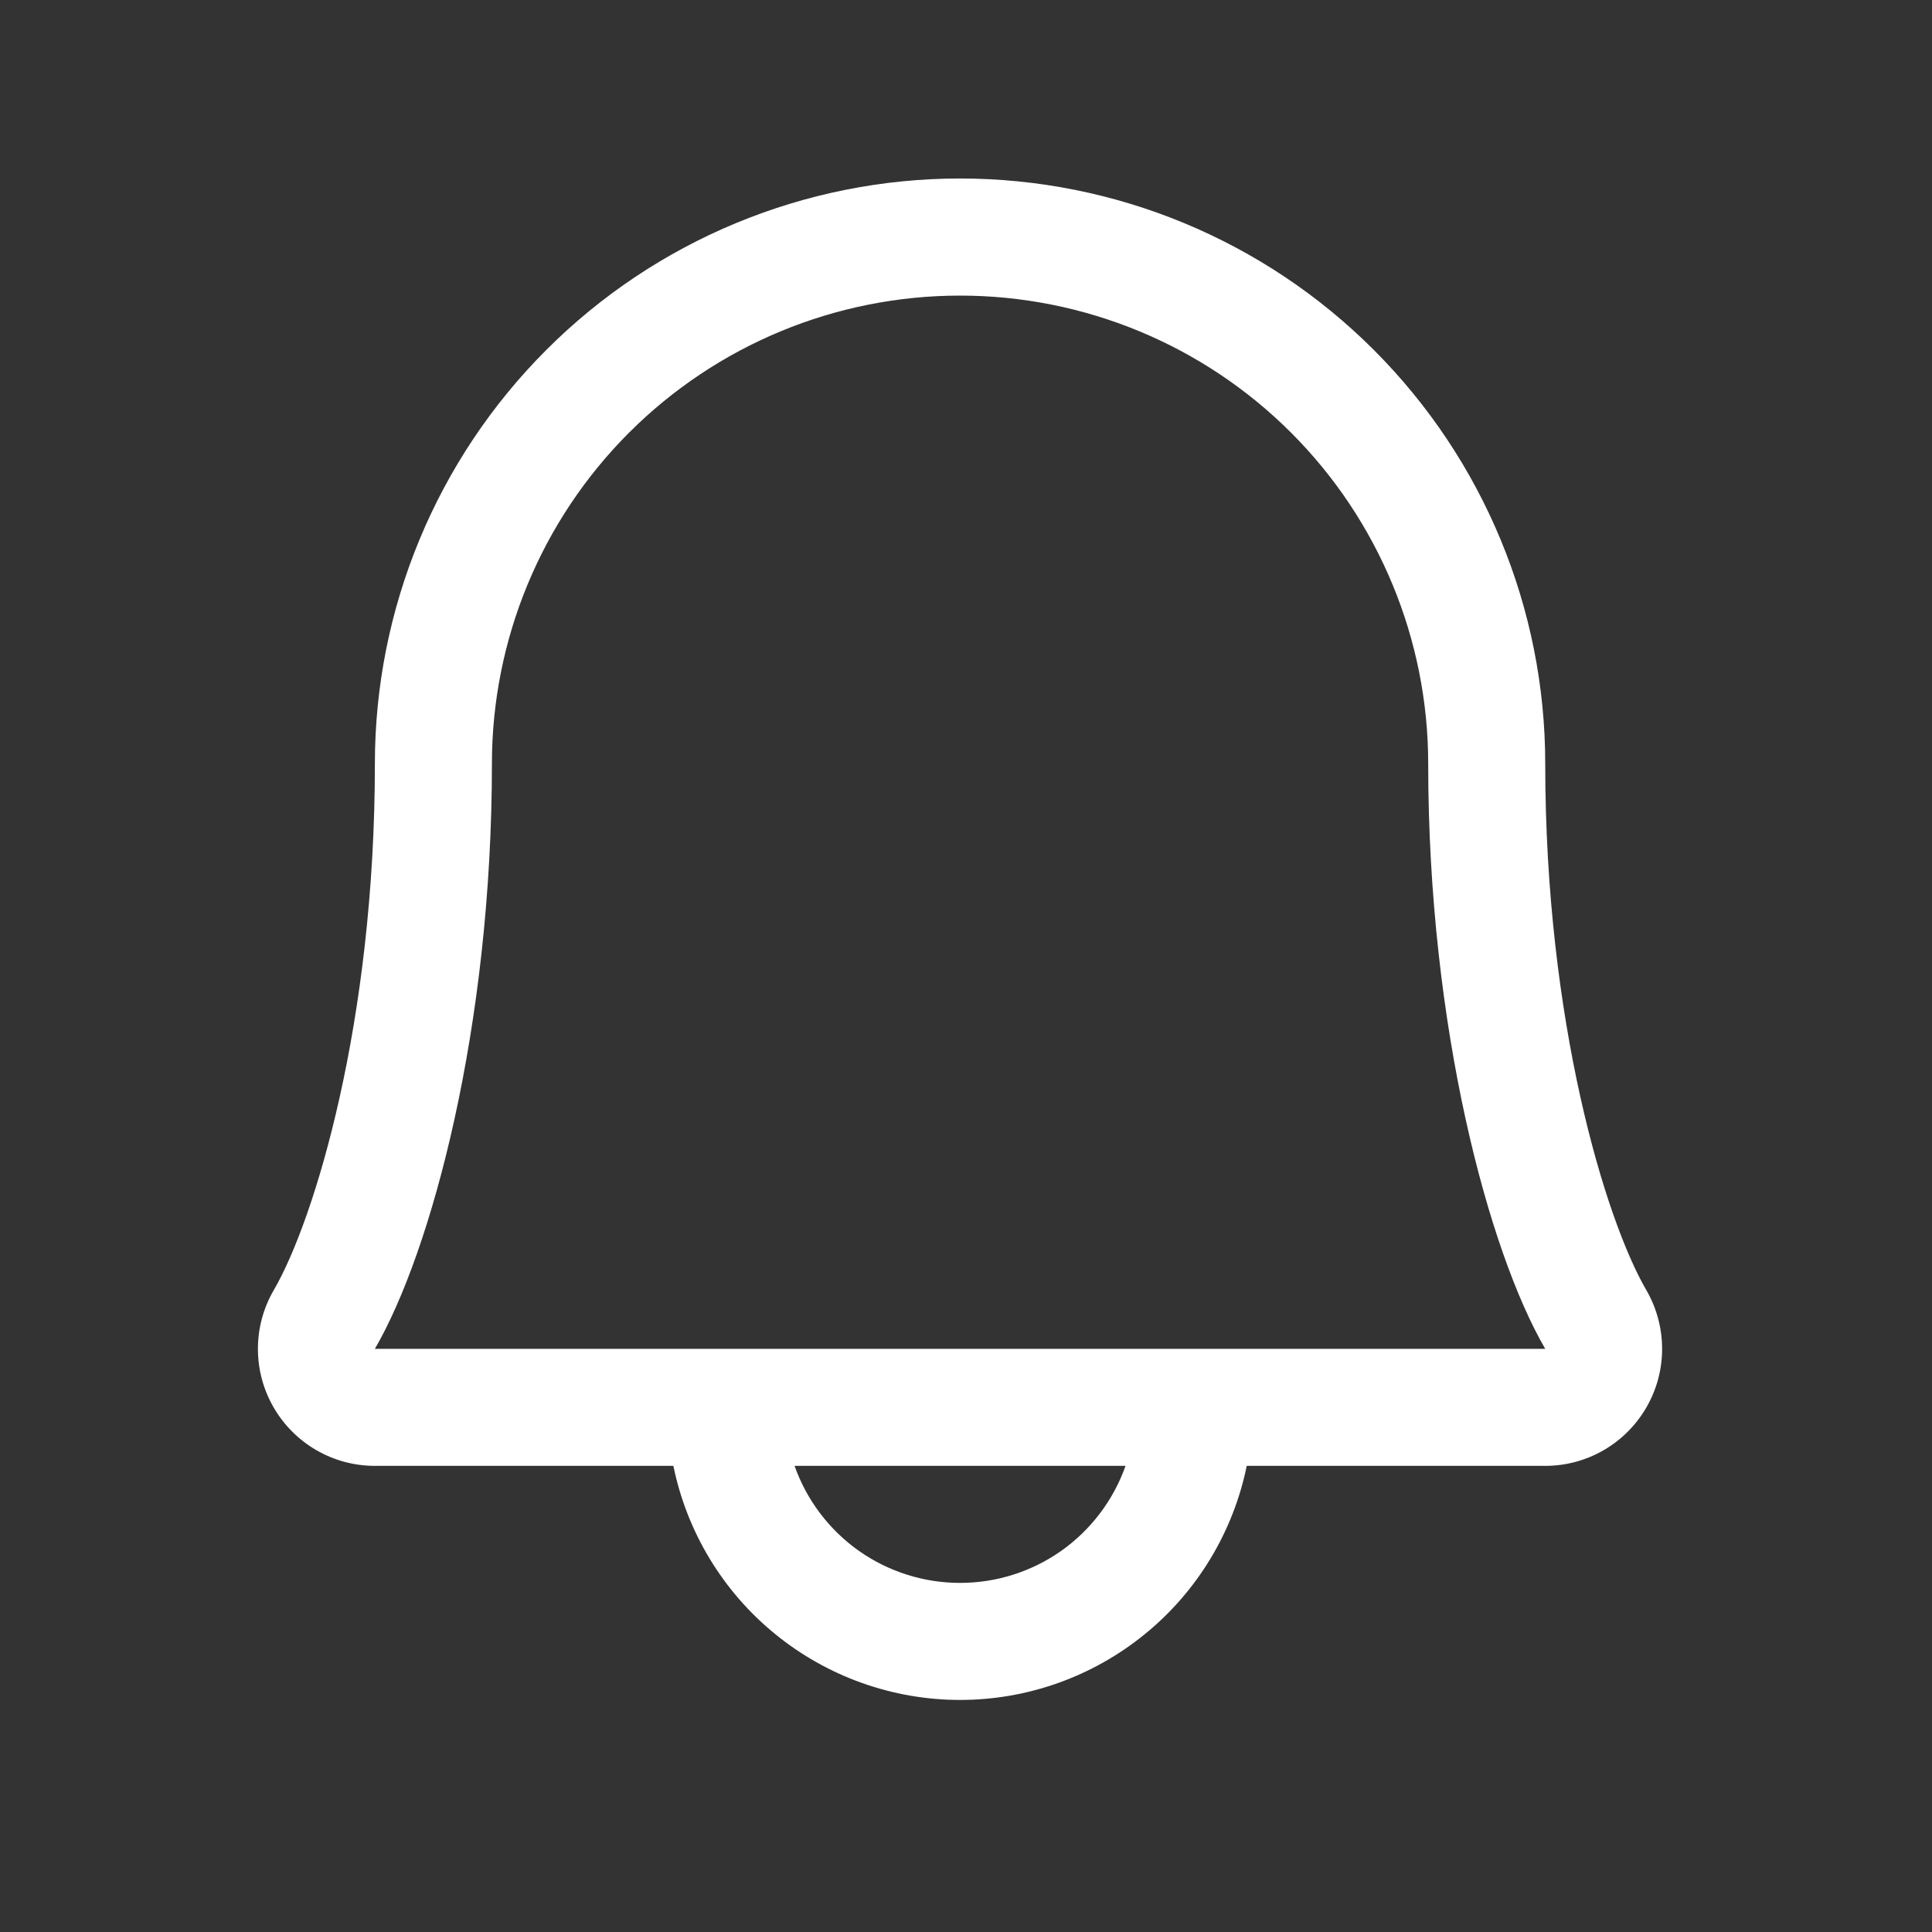 <svg width="26" height="26" viewBox="0 0 26 26" fill="none" xmlns="http://www.w3.org/2000/svg">
<rect x="0" y="0" width="26" height="26" fill="#333333" stroke="none"/>
<path d="M20.795 18.94H5.045C4.907 18.939 4.772 18.902 4.653 18.833C4.534 18.763 4.435 18.664 4.367 18.544C4.298 18.425 4.262 18.289 4.262 18.151C4.262 18.014 4.299 17.878 4.368 17.759C5.016 16.637 5.833 13.803 5.833 10.277C5.833 8.398 6.579 6.595 7.908 5.266C9.238 3.937 11.04 3.19 12.92 3.19C14.8 3.19 16.602 3.937 17.932 5.266C19.261 6.595 20.008 8.398 20.008 10.277C20.008 13.803 20.825 16.637 21.474 17.759C21.543 17.878 21.58 18.014 21.58 18.152C21.58 18.29 21.544 18.425 21.475 18.545C21.406 18.665 21.307 18.764 21.188 18.834C21.069 18.903 20.933 18.939 20.795 18.94Z" fill="none"/>
<path d="M22.154 17.359C21.607 16.418 20.795 13.755 20.795 10.277C20.795 8.189 19.965 6.186 18.488 4.709C17.012 3.232 15.009 2.402 12.92 2.402C10.832 2.402 8.828 3.232 7.352 4.709C5.875 6.186 5.045 8.189 5.045 10.277C5.045 13.756 4.232 16.418 3.686 17.359C3.546 17.598 3.472 17.87 3.471 18.147C3.47 18.424 3.542 18.696 3.68 18.936C3.818 19.177 4.017 19.376 4.256 19.515C4.496 19.654 4.768 19.727 5.045 19.727H9.062C9.244 20.616 9.727 21.416 10.43 21.989C11.133 22.563 12.013 22.877 12.92 22.877C13.828 22.877 14.707 22.563 15.41 21.989C16.113 21.416 16.596 20.616 16.778 19.727H20.795C21.072 19.727 21.344 19.654 21.583 19.515C21.823 19.376 22.021 19.176 22.159 18.936C22.297 18.696 22.369 18.424 22.368 18.147C22.367 17.87 22.293 17.598 22.154 17.359ZM12.92 21.302C12.432 21.302 11.955 21.151 11.556 20.869C11.158 20.587 10.856 20.188 10.693 19.727H15.147C14.984 20.188 14.682 20.587 14.284 20.869C13.885 21.151 13.409 21.302 12.92 21.302ZM5.045 18.152C5.803 16.849 6.62 13.829 6.62 10.277C6.62 8.607 7.284 7.004 8.465 5.823C9.647 4.641 11.249 3.978 12.92 3.978C14.591 3.978 16.193 4.641 17.375 5.823C18.556 7.004 19.22 8.607 19.22 10.277C19.22 13.826 20.035 16.846 20.795 18.152H5.045Z" fill="white"/>
</svg>
